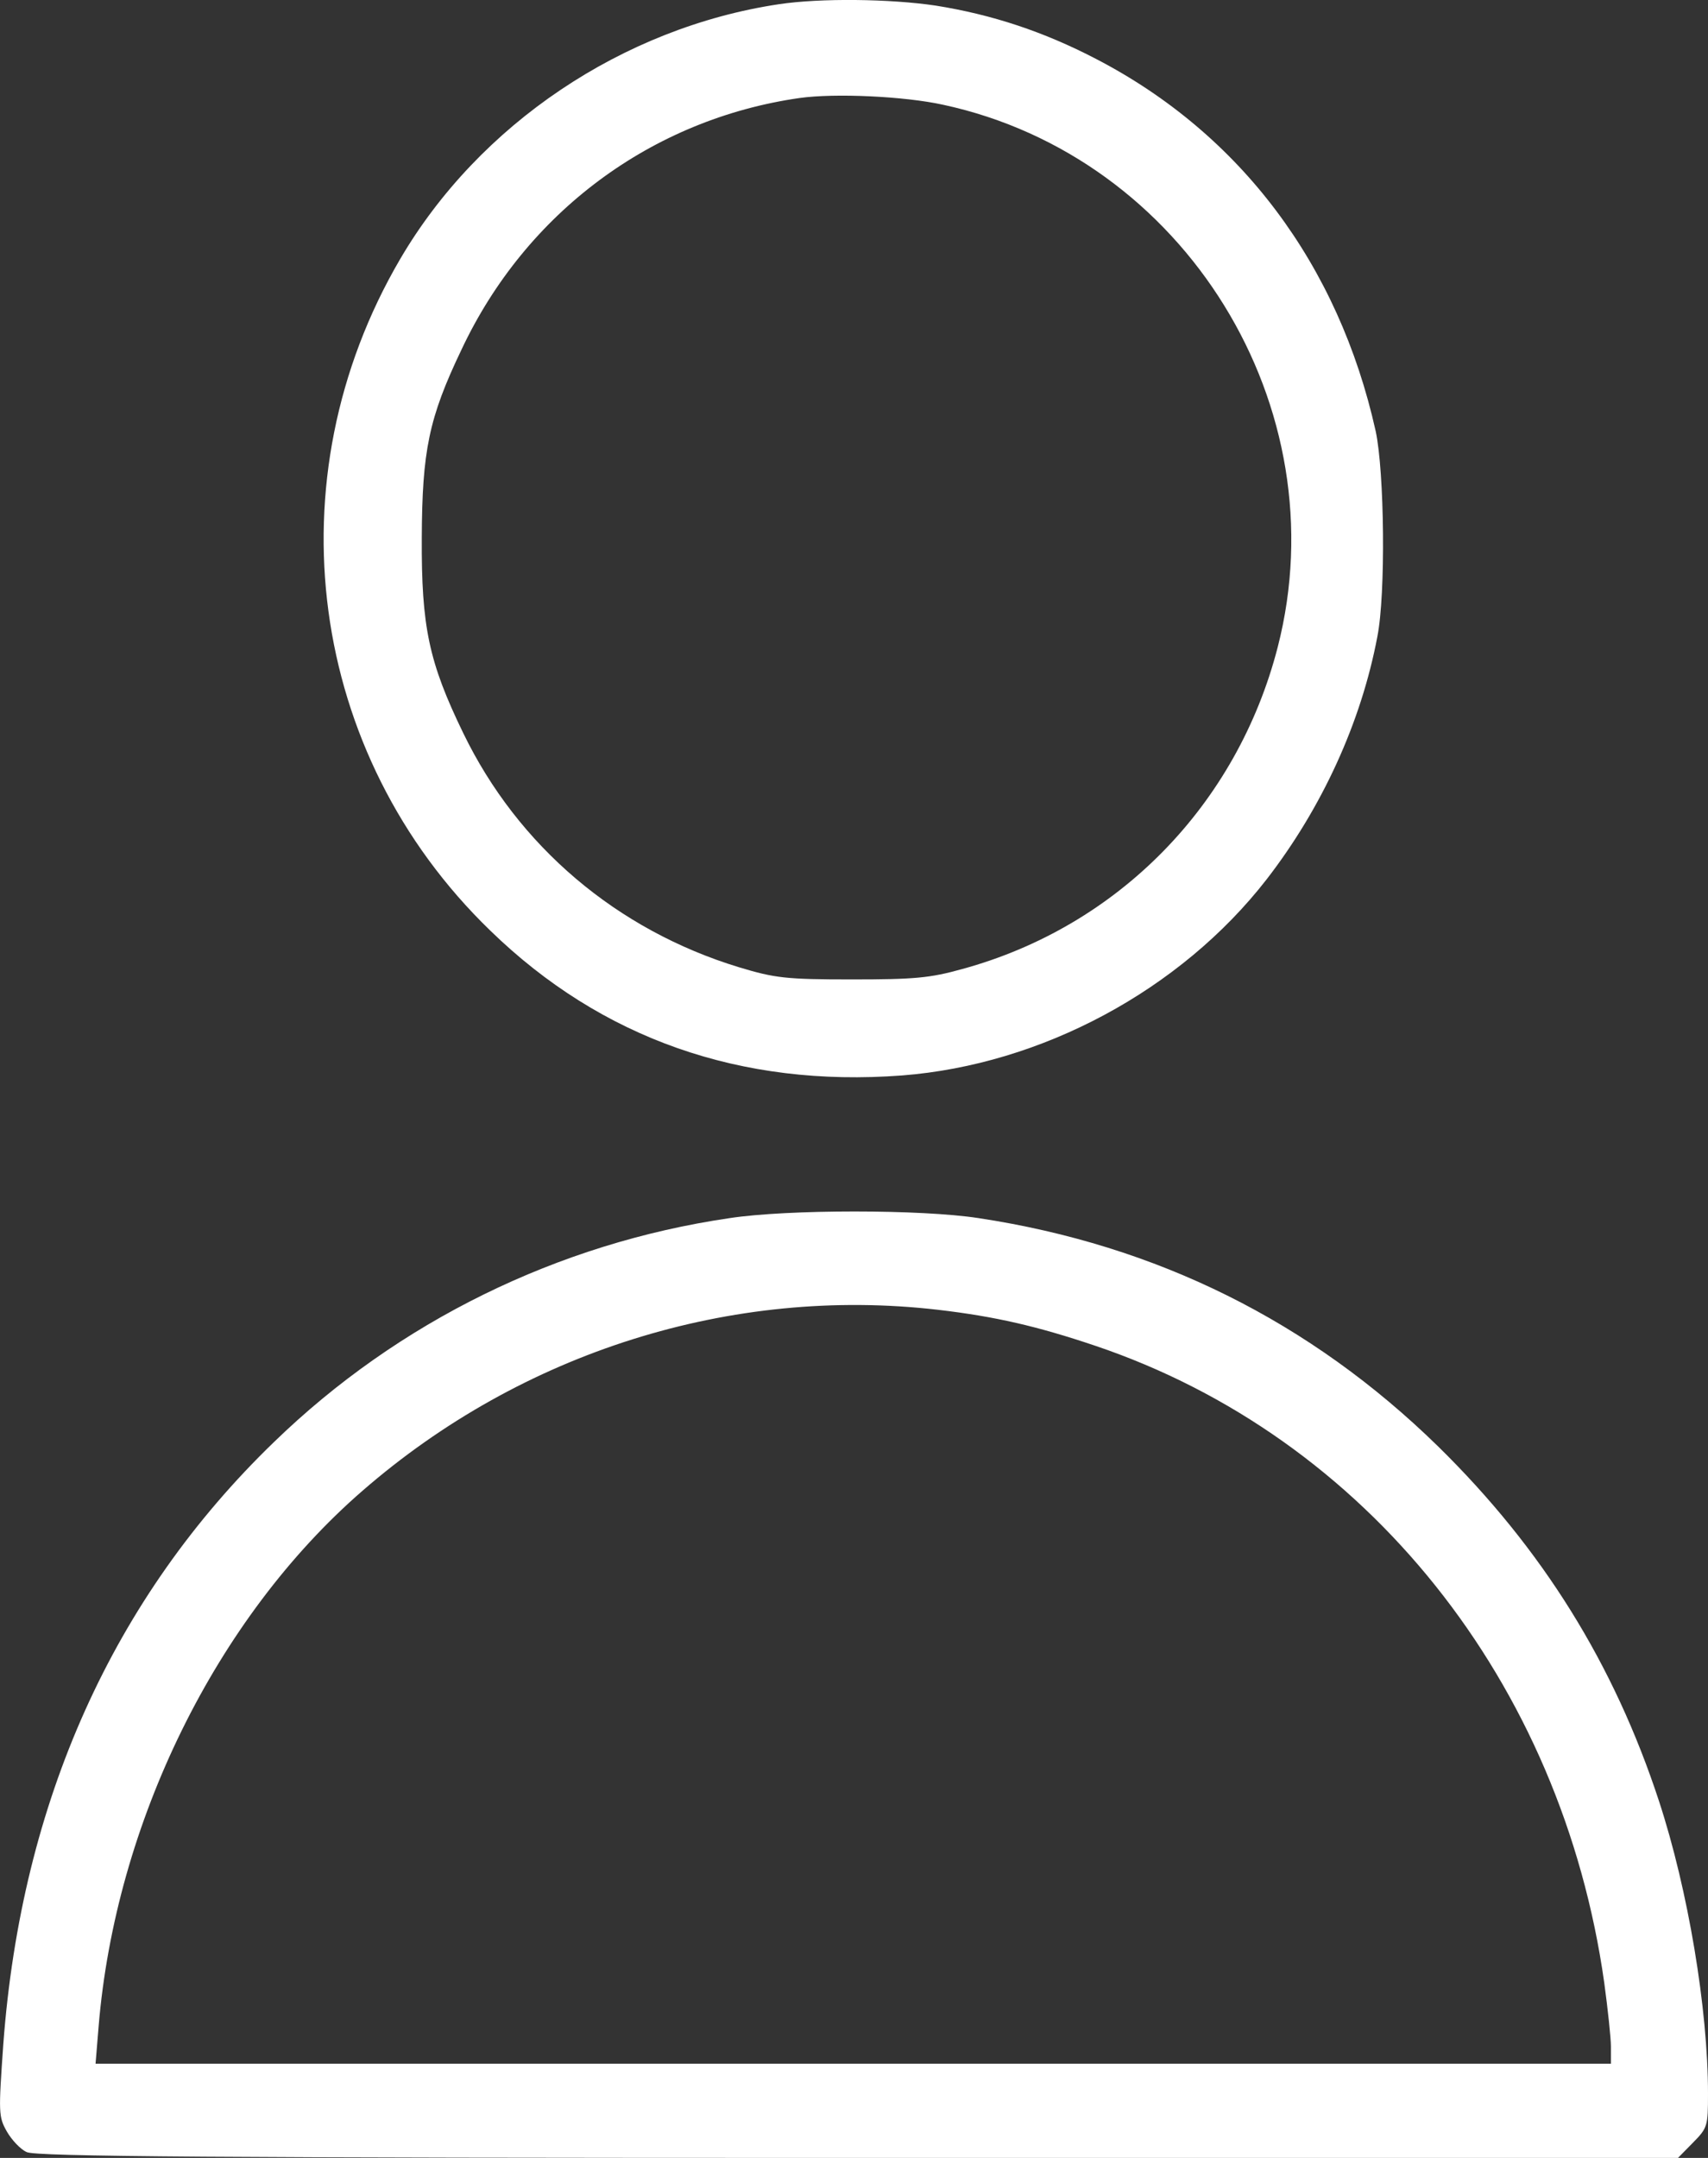 <svg width="19" height="24" viewBox="0 0 19 24" fill="none" xmlns="http://www.w3.org/2000/svg">
<rect x="0" y="0" width="19" height="24" fill="#333333" stroke="none"/>
<g id="Black">
<path id="Vector" d="M8.664 0.047C6.931 0.307 5.33 1.38 4.451 2.882C3.017 5.333 3.425 8.387 5.453 10.349C6.69 11.552 8.242 12.096 10.034 11.961C11.586 11.841 13.132 11.013 14.09 9.78C14.704 8.986 15.141 8.038 15.322 7.08C15.416 6.606 15.401 5.248 15.303 4.794C14.89 2.942 13.8 1.49 12.194 0.656C11.61 0.352 11.036 0.162 10.407 0.062C9.901 -0.013 9.13 -0.023 8.664 0.047ZM10.491 1.165C13.181 1.744 14.9 4.529 14.213 7.199C13.761 8.951 12.44 10.304 10.702 10.778C10.343 10.878 10.171 10.893 9.474 10.893C8.743 10.893 8.62 10.878 8.222 10.758C6.862 10.344 5.762 9.411 5.153 8.153C4.77 7.364 4.687 6.97 4.692 5.982C4.696 5.013 4.77 4.649 5.133 3.89C5.85 2.363 7.25 1.325 8.895 1.09C9.288 1.035 10.059 1.07 10.491 1.165Z" fill="white"/>
<path id="Vector_2" d="M8.114 13.548C6.204 13.828 4.426 14.701 3.047 16.039C1.259 17.766 0.238 20.037 0.037 22.732C-0.017 23.501 -0.017 23.541 0.076 23.706C0.13 23.8 0.228 23.905 0.297 23.935C0.39 23.985 2.389 24 9.543 24H18.666L18.833 23.83C18.995 23.666 19 23.646 19 23.286C19 22.343 18.779 21.02 18.455 20.032C17.954 18.505 17.159 17.227 16 16.089C14.576 14.696 12.867 13.848 10.888 13.548C10.25 13.449 8.762 13.449 8.114 13.548ZM10.432 14.567C11.075 14.642 11.541 14.751 12.18 14.966C15.2 15.984 17.375 18.709 17.846 22.053C17.885 22.343 17.92 22.662 17.92 22.762V22.952H9.494H1.063L1.097 22.538C1.284 20.277 2.403 17.996 4.029 16.583C5.806 15.036 8.139 14.302 10.432 14.567Z" fill="white"/>
</g>
</svg>
